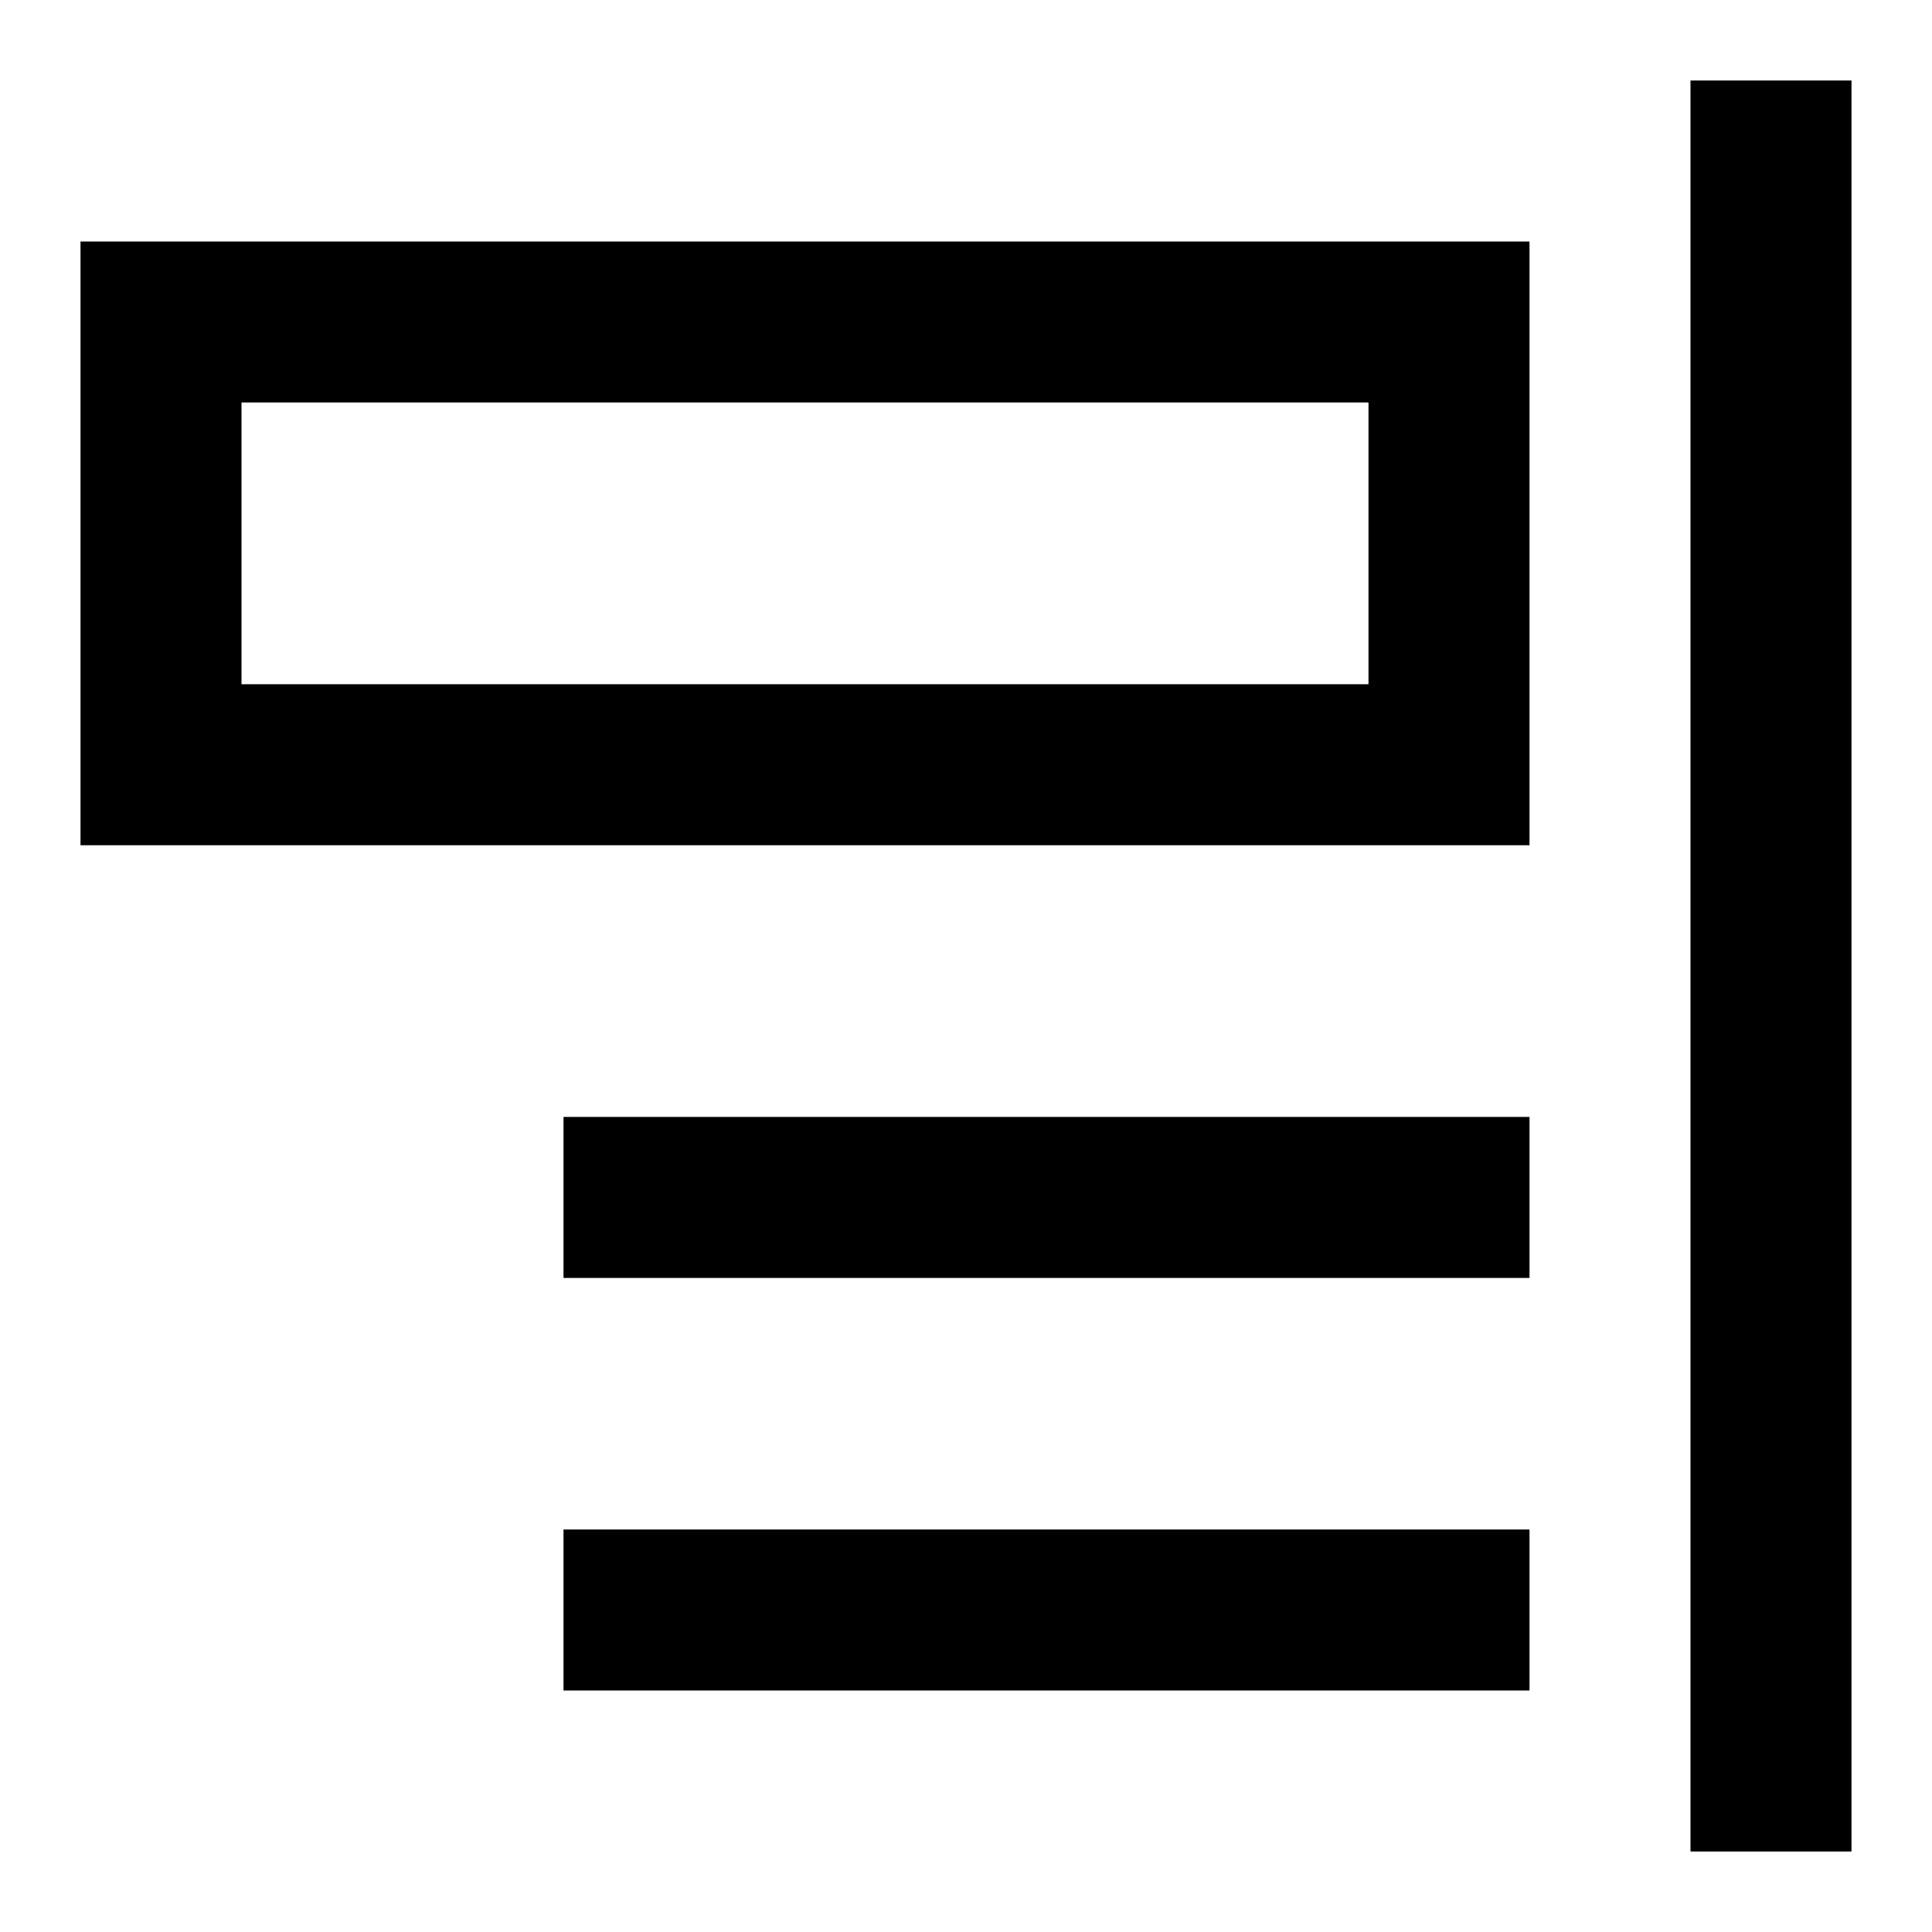 <svg id="图层_1" data-name="图层 1" xmlns="http://www.w3.org/2000/svg" viewBox="0 0 48 48"><path d="M2,6V21H38V6Zm4,4H34v7H6Z"/><rect x="42" y="2" width="4" height="44"/><rect x="14" y="38" width="24" height="4"/><rect x="14" y="27.75" width="24" height="4"/></svg>